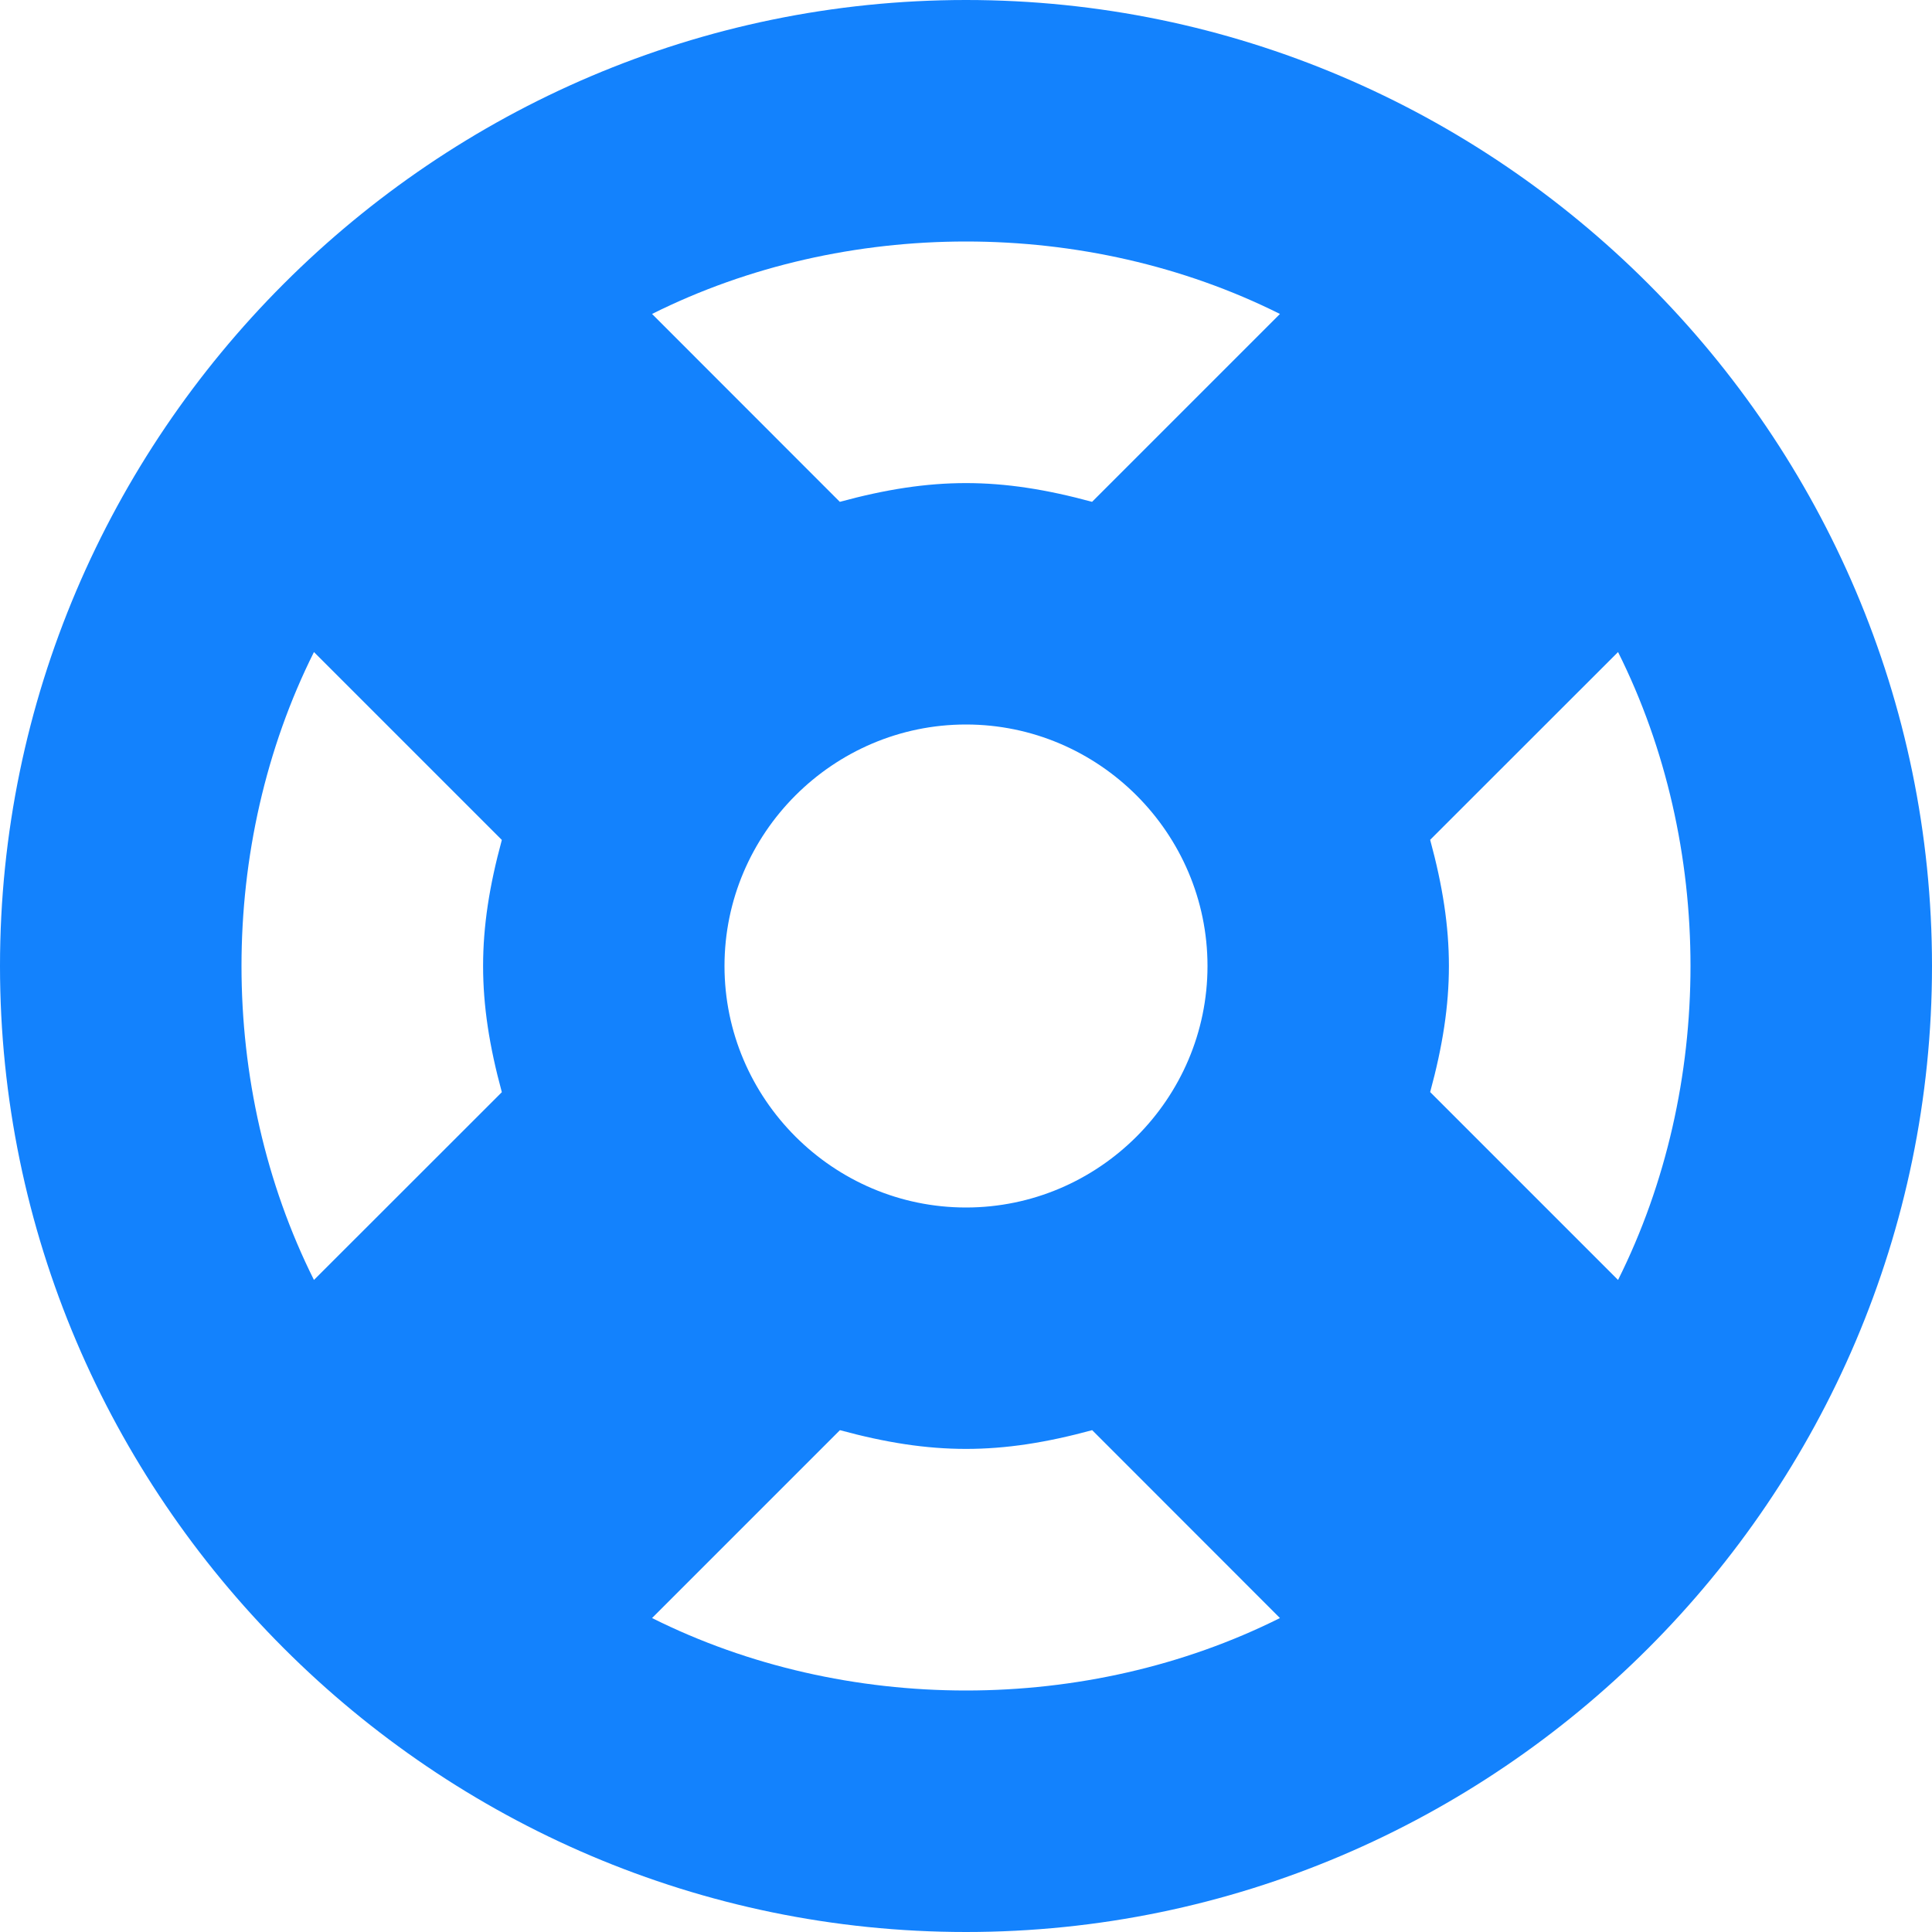 <svg xmlns="http://www.w3.org/2000/svg" xmlns:xlink="http://www.w3.org/1999/xlink" x="0px" y="0px" viewBox="0 0 16 16" width="16" height="16"><g class="nc-icon-wrapper" fill="#1382fd"><path fill="#1382fd" d="M8,0C3.6,0,0,3.6,0,8c0,4.4,3.6,8,8,8s8-3.6,8-8C16,3.6,12.4,0,8,0z M8,10c-1.1,0-2-0.9-2-2c0-1.1,0.9-2,2-2 s2,0.9,2,2C10,9.1,9.1,10,8,10z M8,2c0.9,0,1.8,0.2,2.6,0.6L9.044,4.156c-0.761-0.207-1.327-0.207-2.089,0L5.4,2.6 C6.2,2.2,7.1,2,8,2z M2,8c0-0.9,0.2-1.8,0.6-2.6l1.556,1.556c-0.207,0.761-0.207,1.327,0,2.089L2.6,10.6C2.2,9.8,2,8.9,2,8z M8,14 c-0.9,0-1.8-0.2-2.6-0.6l1.556-1.556c0.761,0.207,1.327,0.207,2.089,0L10.6,13.4C9.8,13.8,8.9,14,8,14z M13.4,10.6l-1.556-1.556 c0.207-0.761,0.207-1.327,0-2.089L13.4,5.4C13.8,6.2,14,7.1,14,8C14,8.9,13.8,9.8,13.4,10.6z"/></g></svg>
